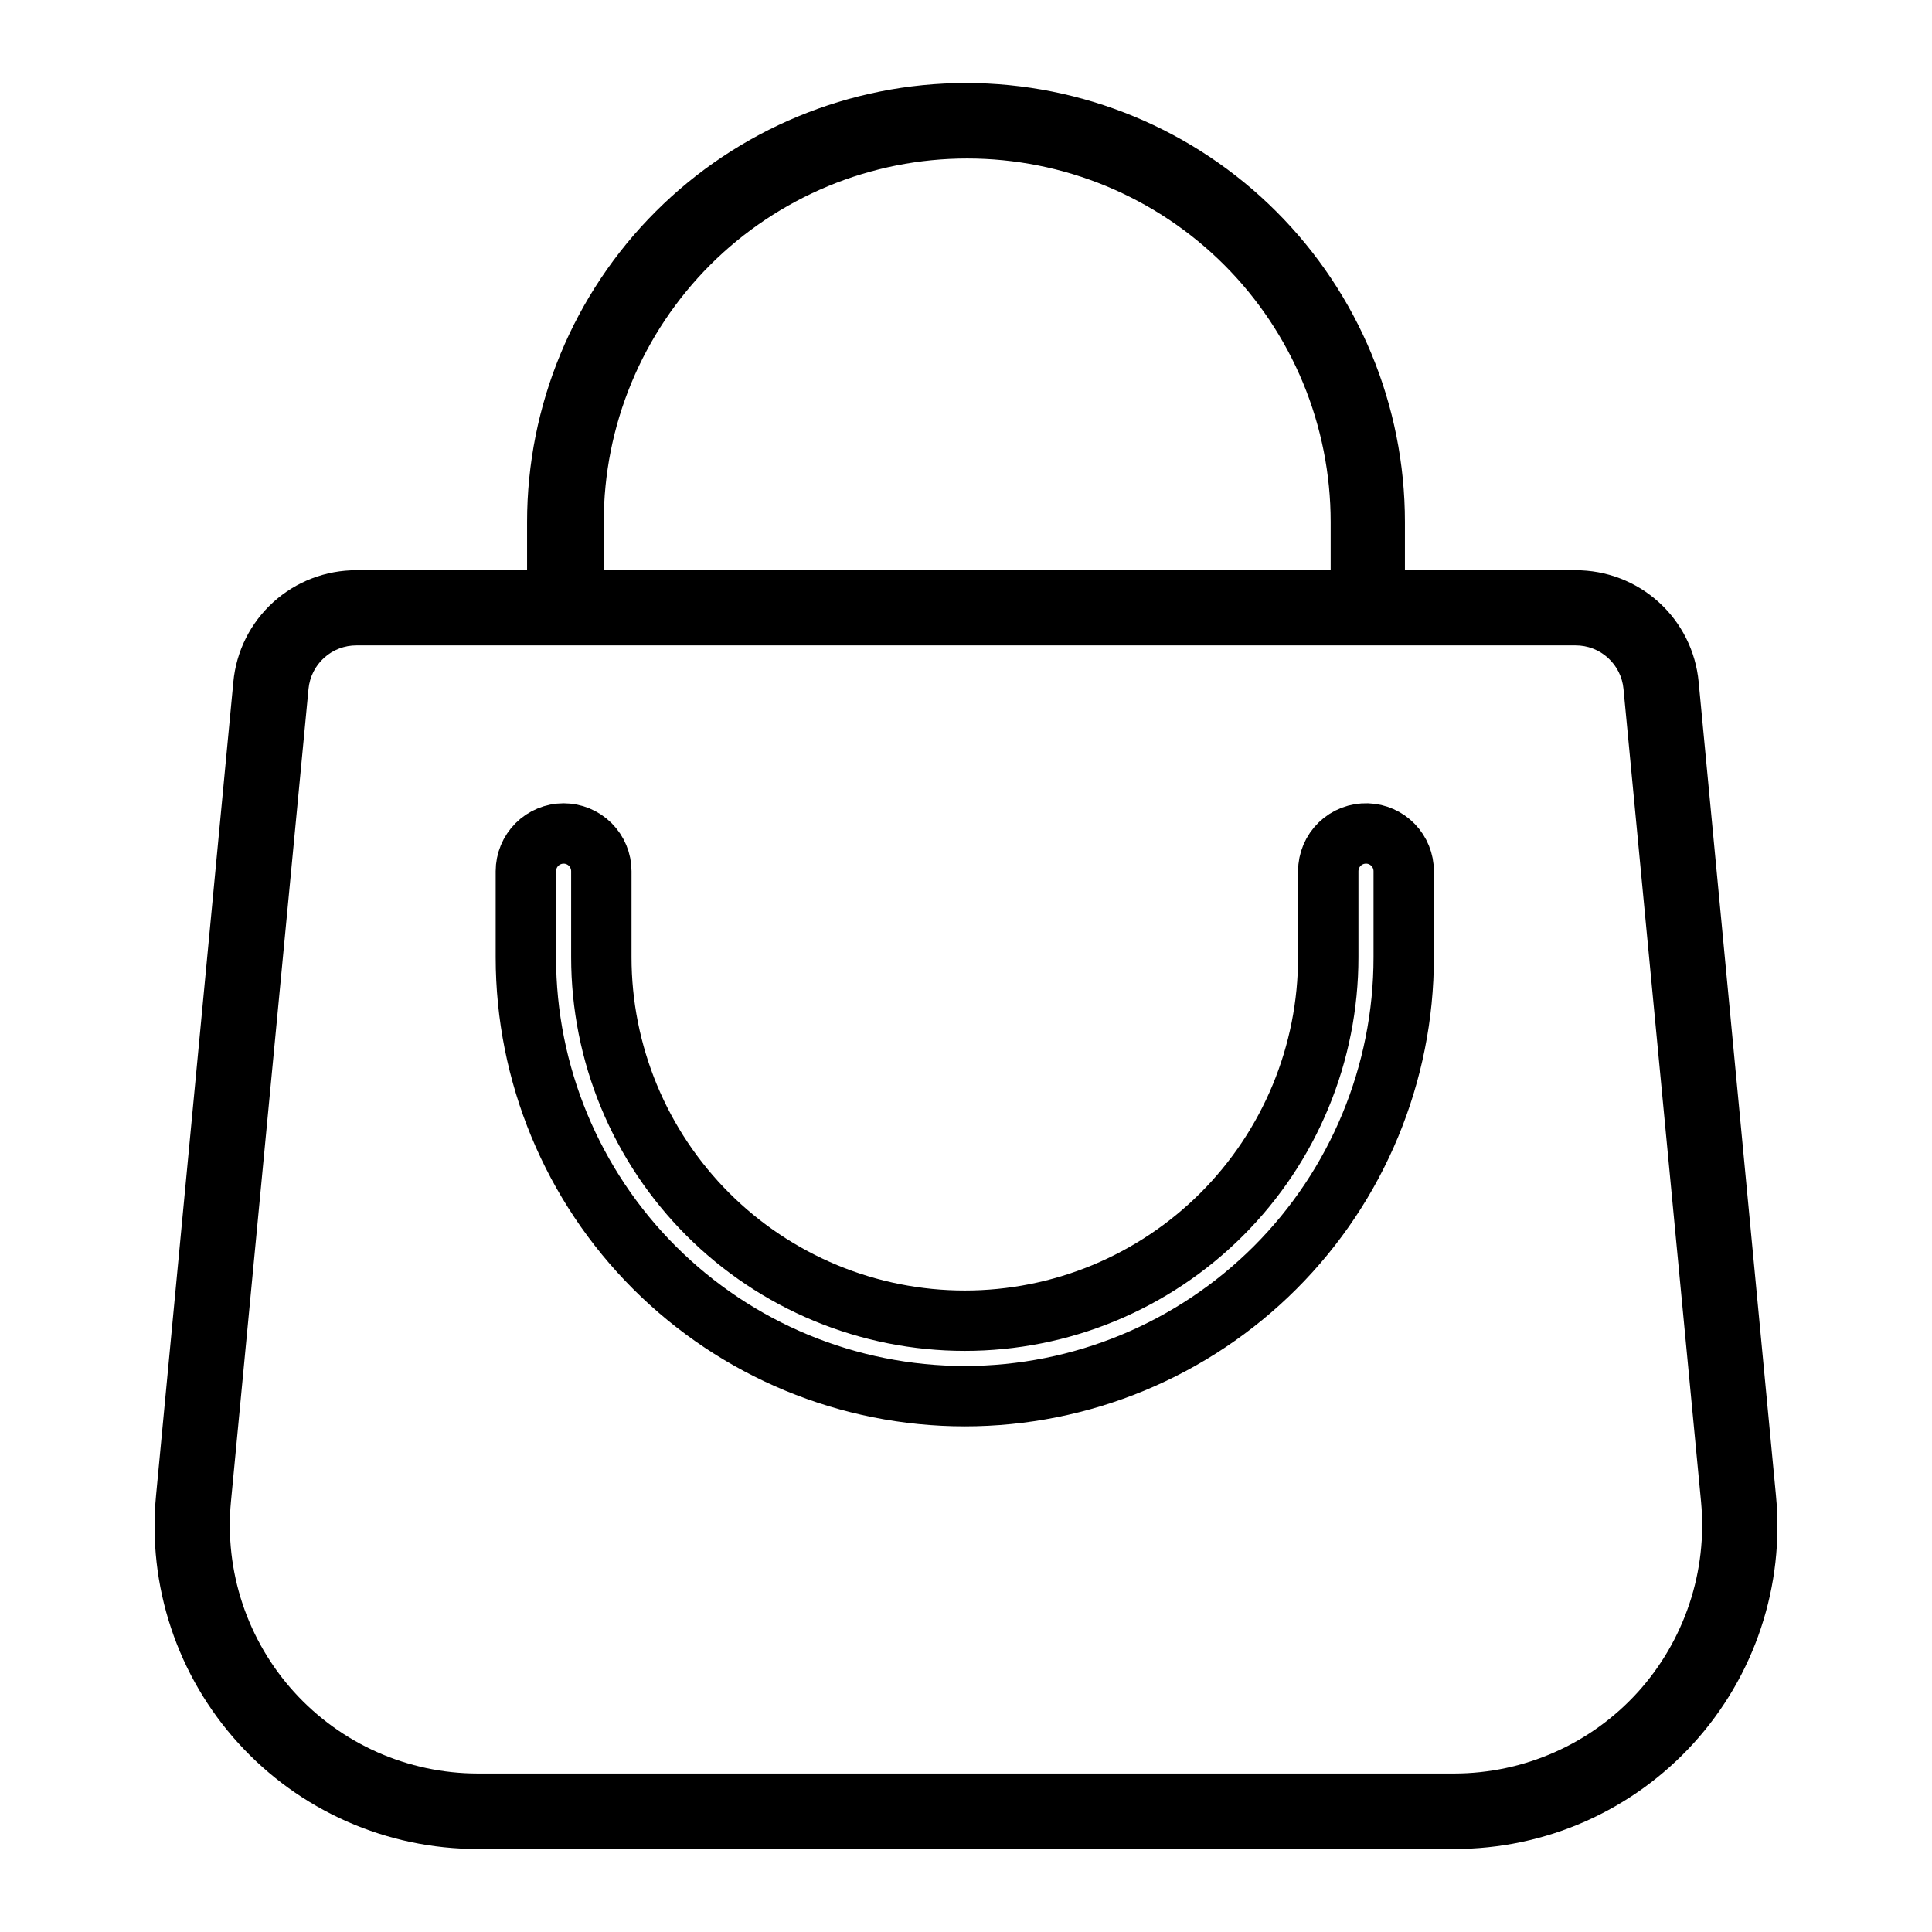 <?xml version="1.0" encoding="UTF-8" standalone="no"?>
<svg width="64" height="64" viewBox="0 0 64 64" fill="none" xmlns="http://www.w3.org/2000/svg">
    <path d="M58.83 49.53L56.27 22.59C56.175 21.575 55.704 20.632 54.949 19.948C54.194 19.263 53.209 18.886 52.19 18.89H46.54V17.29C46.54 13.434 45.008 9.735 42.281 7.009C39.555 4.282 35.856 2.75 32 2.75C28.144 2.75 24.445 4.282 21.719 7.009C18.992 9.735 17.46 13.434 17.46 17.29V18.89H11.81C10.791 18.886 9.807 19.263 9.052 19.948C8.296 20.632 7.825 21.575 7.73 22.59L5.17 49.53C5.026 51.015 5.195 52.513 5.665 53.928C6.135 55.344 6.896 56.645 7.899 57.749C8.902 58.853 10.125 59.735 11.489 60.338C12.853 60.941 14.329 61.251 15.82 61.25H48.18C49.672 61.251 51.147 60.941 52.511 60.338C53.875 59.735 55.098 58.853 56.101 57.749C57.104 56.645 57.865 55.344 58.335 53.928C58.805 52.513 58.974 51.015 58.83 49.53V49.53ZM20 17.29C20 15.709 20.311 14.143 20.917 12.682C21.522 11.222 22.409 9.894 23.526 8.776C24.645 7.658 25.972 6.772 27.433 6.166C28.893 5.561 30.459 5.25 32.04 5.25C33.621 5.25 35.187 5.561 36.648 6.166C38.108 6.772 39.436 7.658 40.554 8.776C41.672 9.894 42.559 11.222 43.164 12.682C43.769 14.143 44.08 15.709 44.08 17.29V18.89H20V17.29ZM54.25 56.06C53.481 56.906 52.544 57.582 51.499 58.045C50.454 58.508 49.323 58.748 48.18 58.75H15.82C14.676 58.748 13.545 58.508 12.499 58.044C11.453 57.579 10.516 56.902 9.747 56.055C8.978 55.208 8.394 54.209 8.033 53.124C7.672 52.038 7.542 50.889 7.65 49.75L10.22 22.82C10.258 22.425 10.441 22.058 10.736 21.791C11.03 21.525 11.413 21.378 11.81 21.38H52.19C52.587 21.378 52.97 21.525 53.264 21.791C53.559 22.058 53.743 22.425 53.78 22.82L56.35 49.75C56.457 50.89 56.326 52.04 55.964 53.126C55.602 54.212 55.019 55.212 54.25 56.06V56.06Z" fill="black"/>
    <path d="M45.29 27.61C45.123 27.605 44.956 27.633 44.8 27.693C44.643 27.754 44.501 27.845 44.38 27.962C44.26 28.078 44.164 28.218 44.099 28.372C44.034 28.527 44 28.692 44 28.86V31.71C44 33.291 43.689 34.857 43.084 36.318C42.479 37.778 41.592 39.106 40.474 40.224C39.356 41.342 38.028 42.228 36.568 42.834C35.107 43.439 33.541 43.75 31.96 43.75C30.379 43.75 28.813 43.439 27.353 42.834C25.892 42.228 24.565 41.342 23.447 40.224C22.329 39.106 21.442 37.778 20.837 36.318C20.232 34.857 19.92 33.291 19.92 31.71V28.86C19.92 28.529 19.788 28.211 19.554 27.976C19.32 27.742 19.002 27.61 18.67 27.61C18.339 27.61 18.021 27.742 17.786 27.976C17.552 28.211 17.42 28.529 17.42 28.86V31.71C17.42 35.566 18.952 39.265 21.679 41.991C24.406 44.718 28.104 46.25 31.96 46.25C35.816 46.25 39.515 44.718 42.242 41.991C44.968 39.265 46.5 35.566 46.5 31.71V28.86C46.5 28.535 46.374 28.223 46.148 27.99C45.922 27.757 45.615 27.62 45.29 27.61Z" stroke="black" stroke-width="2"/>
</svg>
